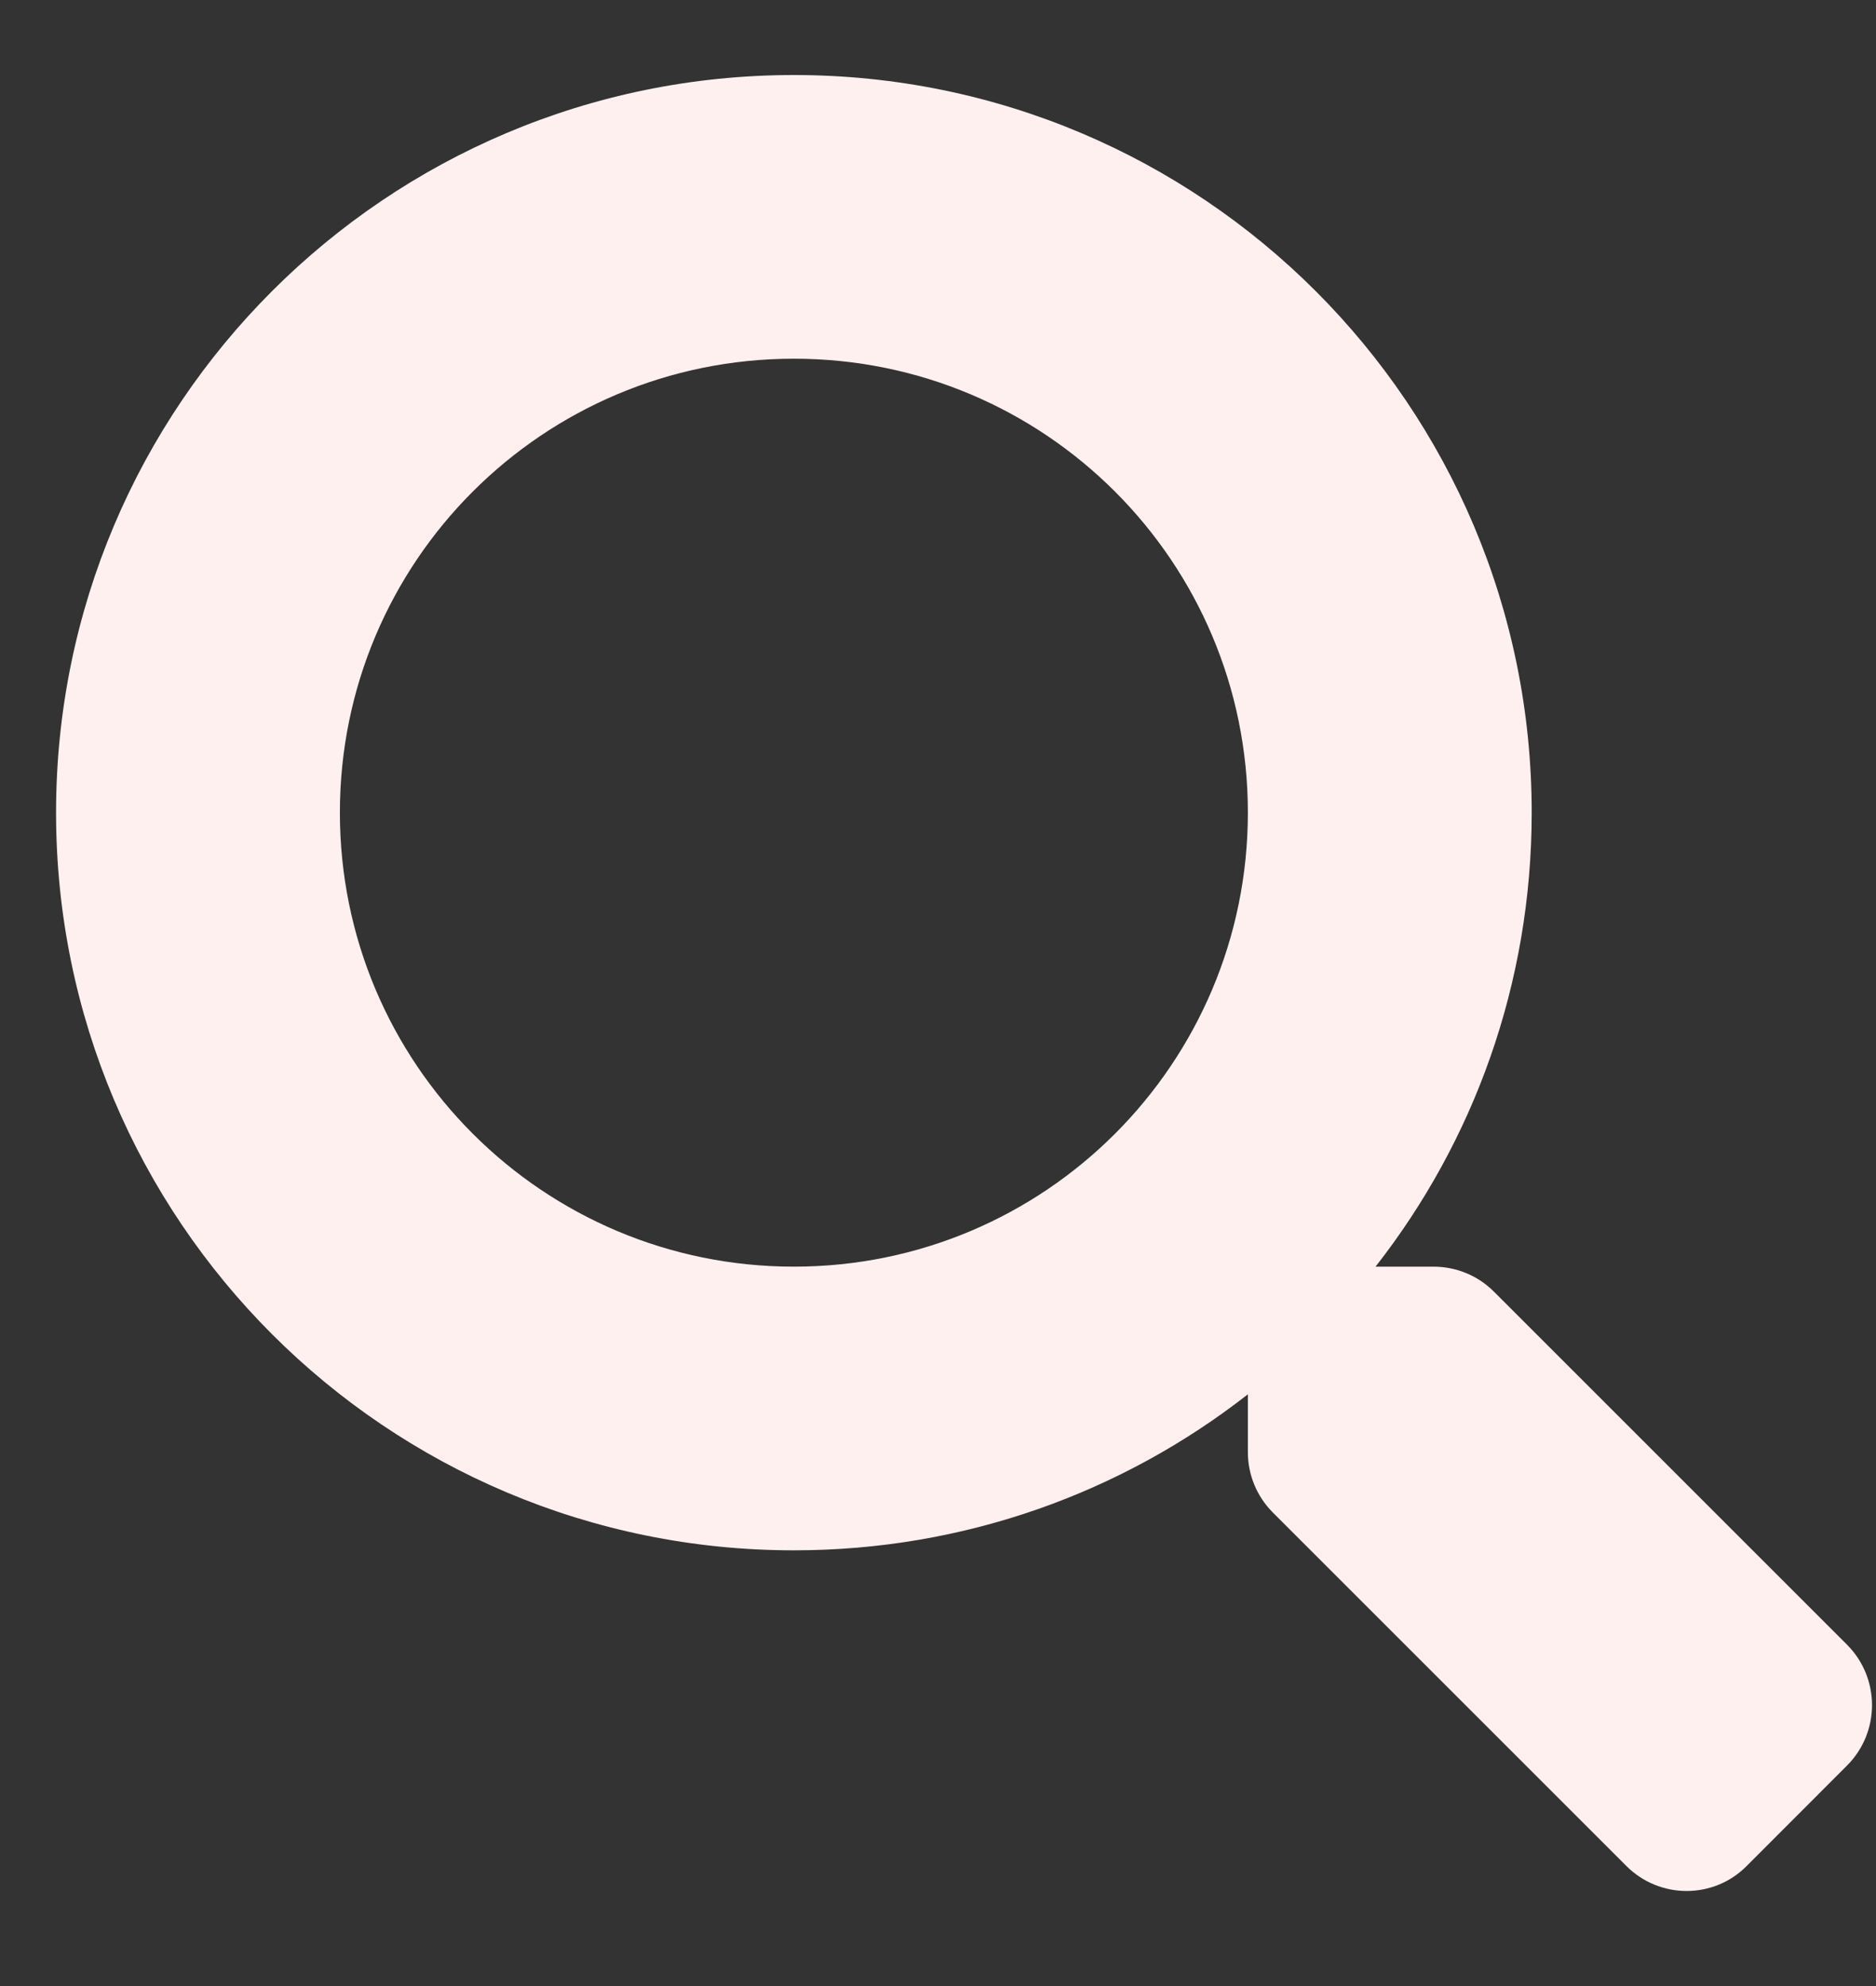 <svg width="17" height="18" viewBox="0 0 17 18" fill="none" xmlns="http://www.w3.org/2000/svg">
<rect x="0" y="0" width="17" height="18" fill="#333333" stroke="none"/>
<g clip-path="url(#clip0_571_1723)">
<path d="M16.74 14.909L13.536 11.705C13.391 11.56 13.195 11.48 12.989 11.48H12.465C13.353 10.345 13.88 8.918 13.88 7.365C13.88 3.672 10.887 0.68 7.194 0.68C3.501 0.68 0.508 3.672 0.508 7.365C0.508 11.059 3.501 14.051 7.194 14.051C8.747 14.051 10.174 13.524 11.308 12.637V13.161C11.308 13.367 11.389 13.562 11.533 13.707L14.738 16.912C15.04 17.214 15.529 17.214 15.828 16.912L16.737 16.002C17.039 15.7 17.039 15.211 16.74 14.909ZM7.194 11.48C4.922 11.48 3.08 9.641 3.08 7.365C3.08 5.093 4.918 3.251 7.194 3.251C9.467 3.251 11.308 5.09 11.308 7.365C11.308 9.638 9.47 11.48 7.194 11.48Z" fill="#FFF0F0"/>
</g>
<defs>
<clipPath id="clip0_571_1723">
<rect width="16.457" height="16.457" fill="white" transform="translate(0.509 0.68)"/>
</clipPath>
</defs>
</svg>
